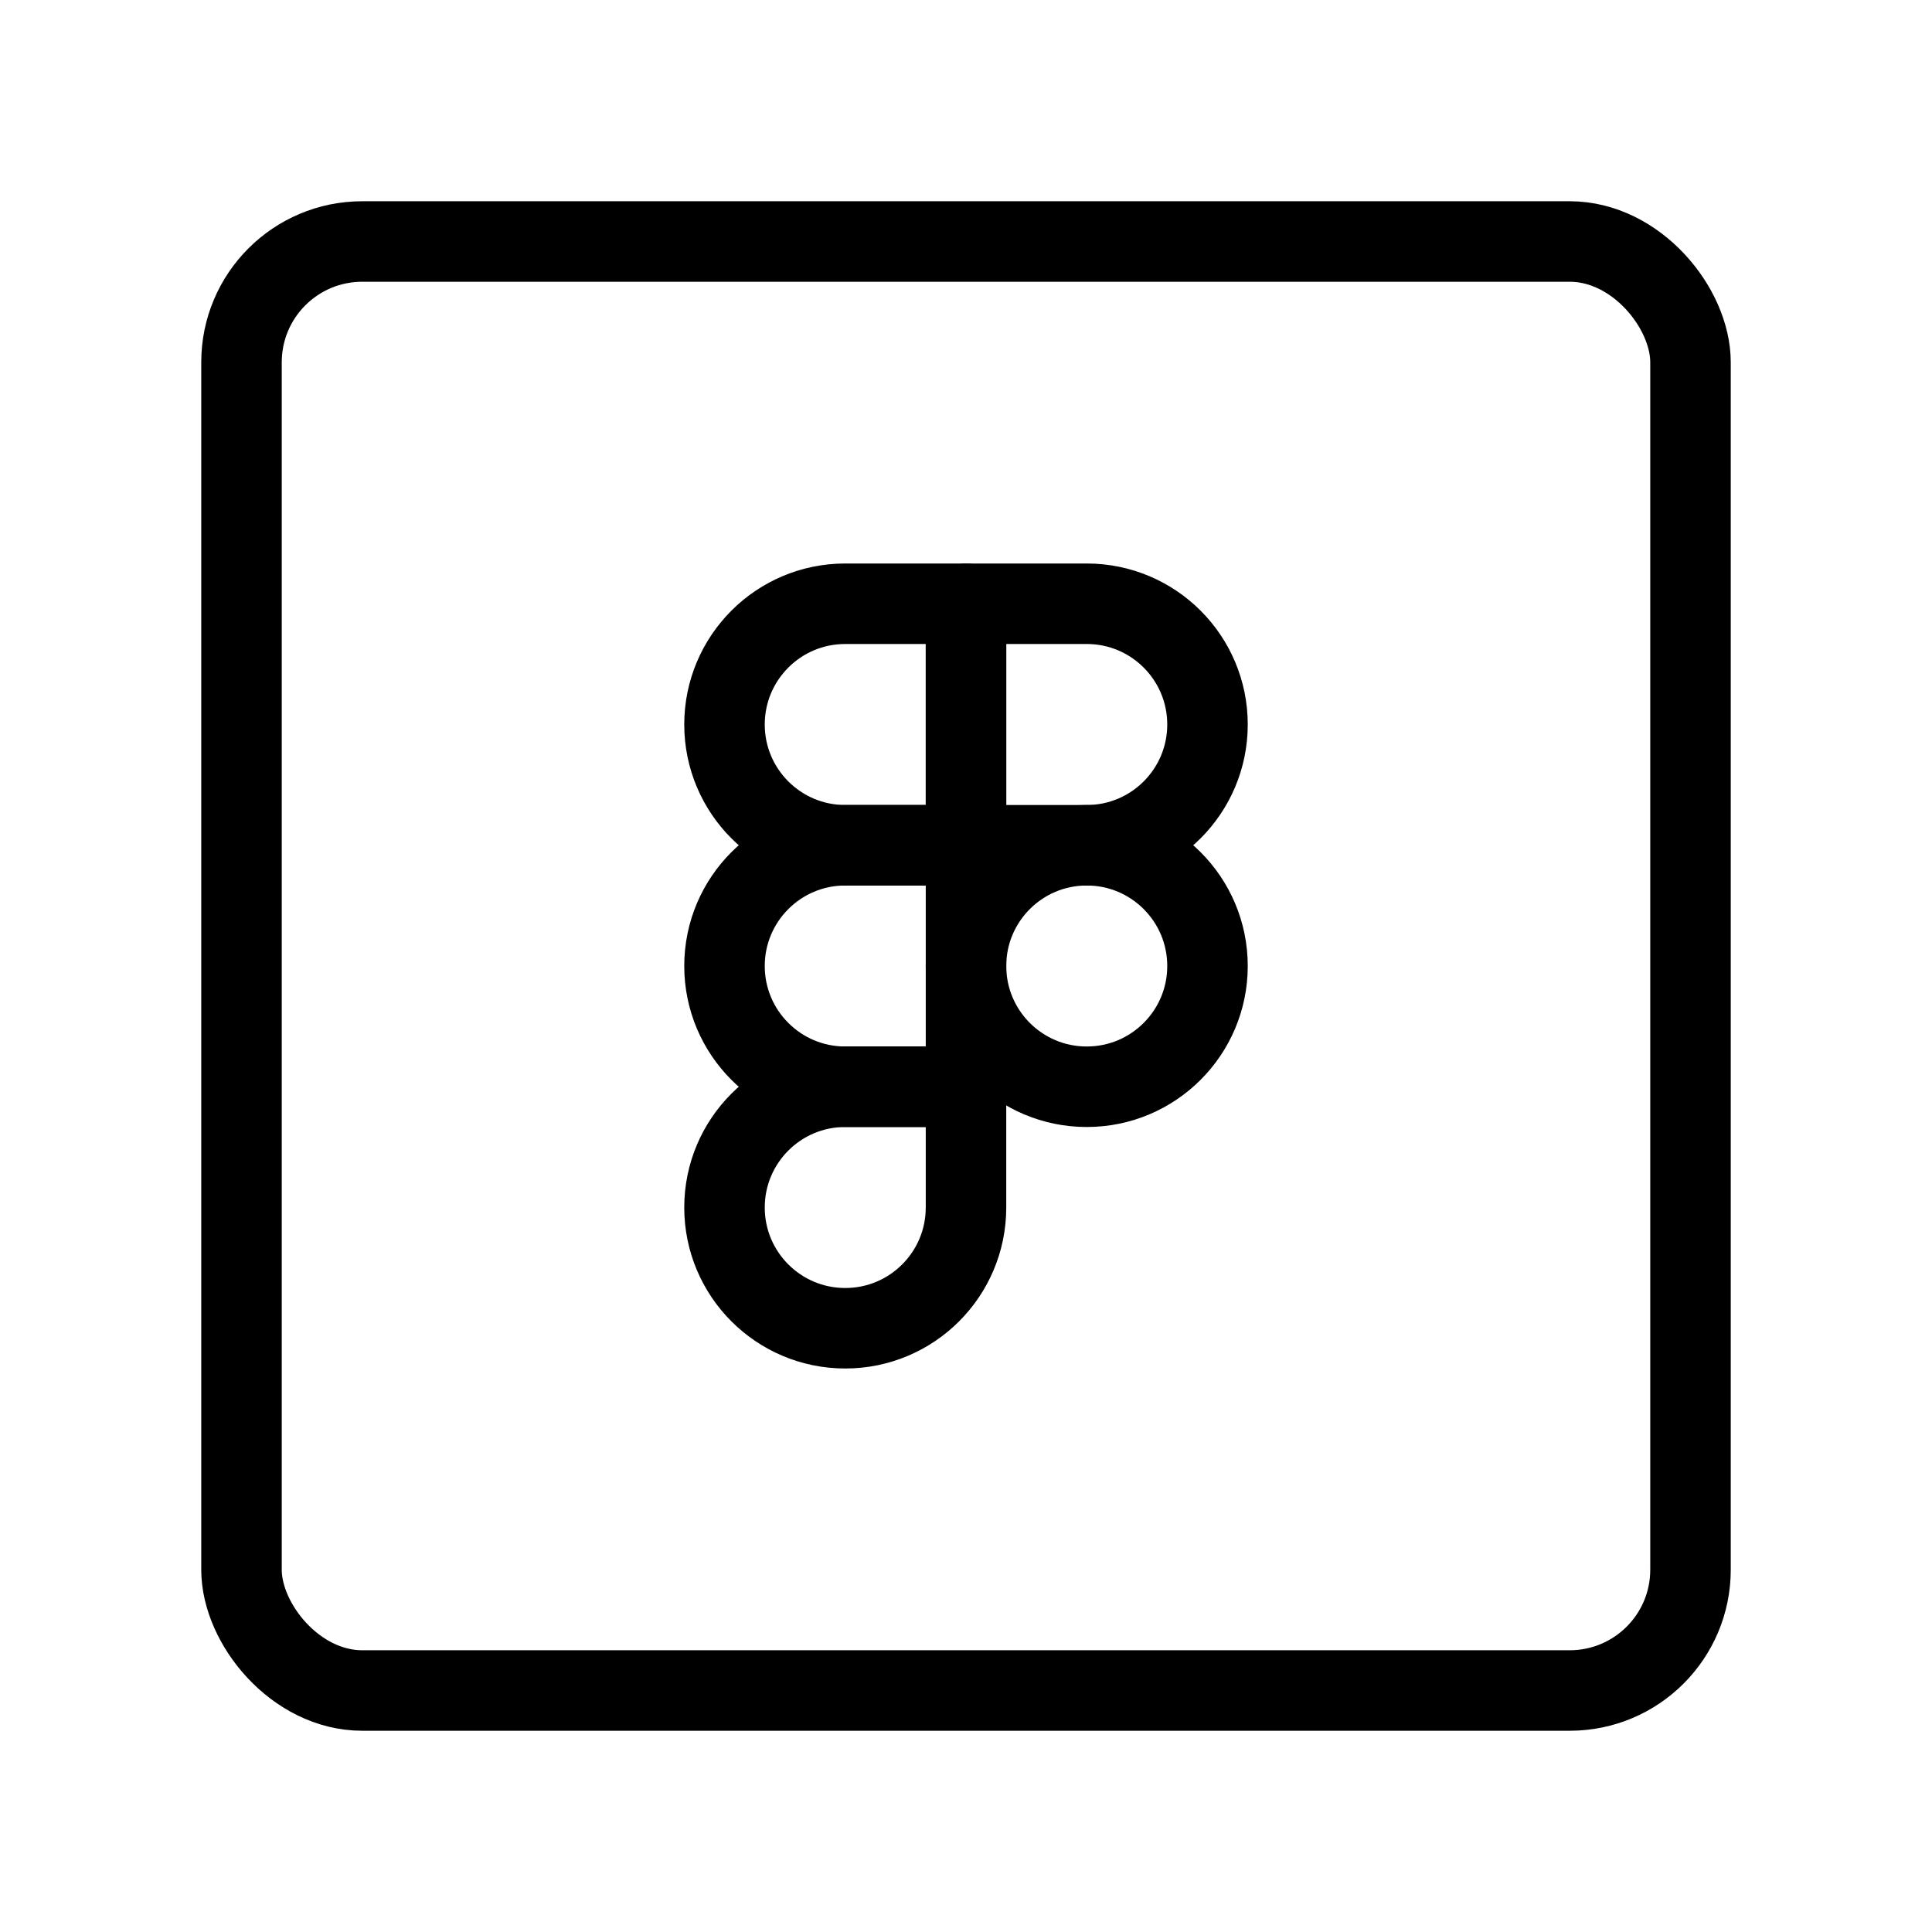 <svg viewBox="0 0 48 48" fill="none" xmlns="http://www.w3.org/2000/svg" stroke="currentColor"><rect x="6" y="6" width="36" height="36" rx="3" fill="none" stroke="currentColor" stroke-width="2" stroke-linejoin="round"/><path d="M18 18C18 16.343 19.343 15 21 15H24V21H21C19.343 21 18 19.657 18 18V18Z" fill="none" stroke="currentColor" stroke-width="2" stroke-linejoin="round"/><path d="M18 24C18 22.343 19.343 21 21 21H24V27H21C19.343 27 18 25.657 18 24V24Z" fill="none" stroke="currentColor" stroke-width="2" stroke-linejoin="round"/><path d="M18 30C18 28.343 19.343 27 21 27H24V30C24 31.657 22.657 33 21 33V33C19.343 33 18 31.657 18 30V30Z" fill="none" stroke="currentColor" stroke-width="2" stroke-linejoin="round"/><path d="M24 15H27C28.657 15 30 16.343 30 18V18C30 19.657 28.657 21 27 21H24V15Z" fill="none" stroke="currentColor" stroke-width="2" stroke-linejoin="round"/><path d="M24 24C24 22.343 25.343 21 27 21V21C28.657 21 30 22.343 30 24V24C30 25.657 28.657 27 27 27V27C25.343 27 24 25.657 24 24V24Z" fill="none" stroke="currentColor" stroke-width="2" stroke-linejoin="round"/></svg>